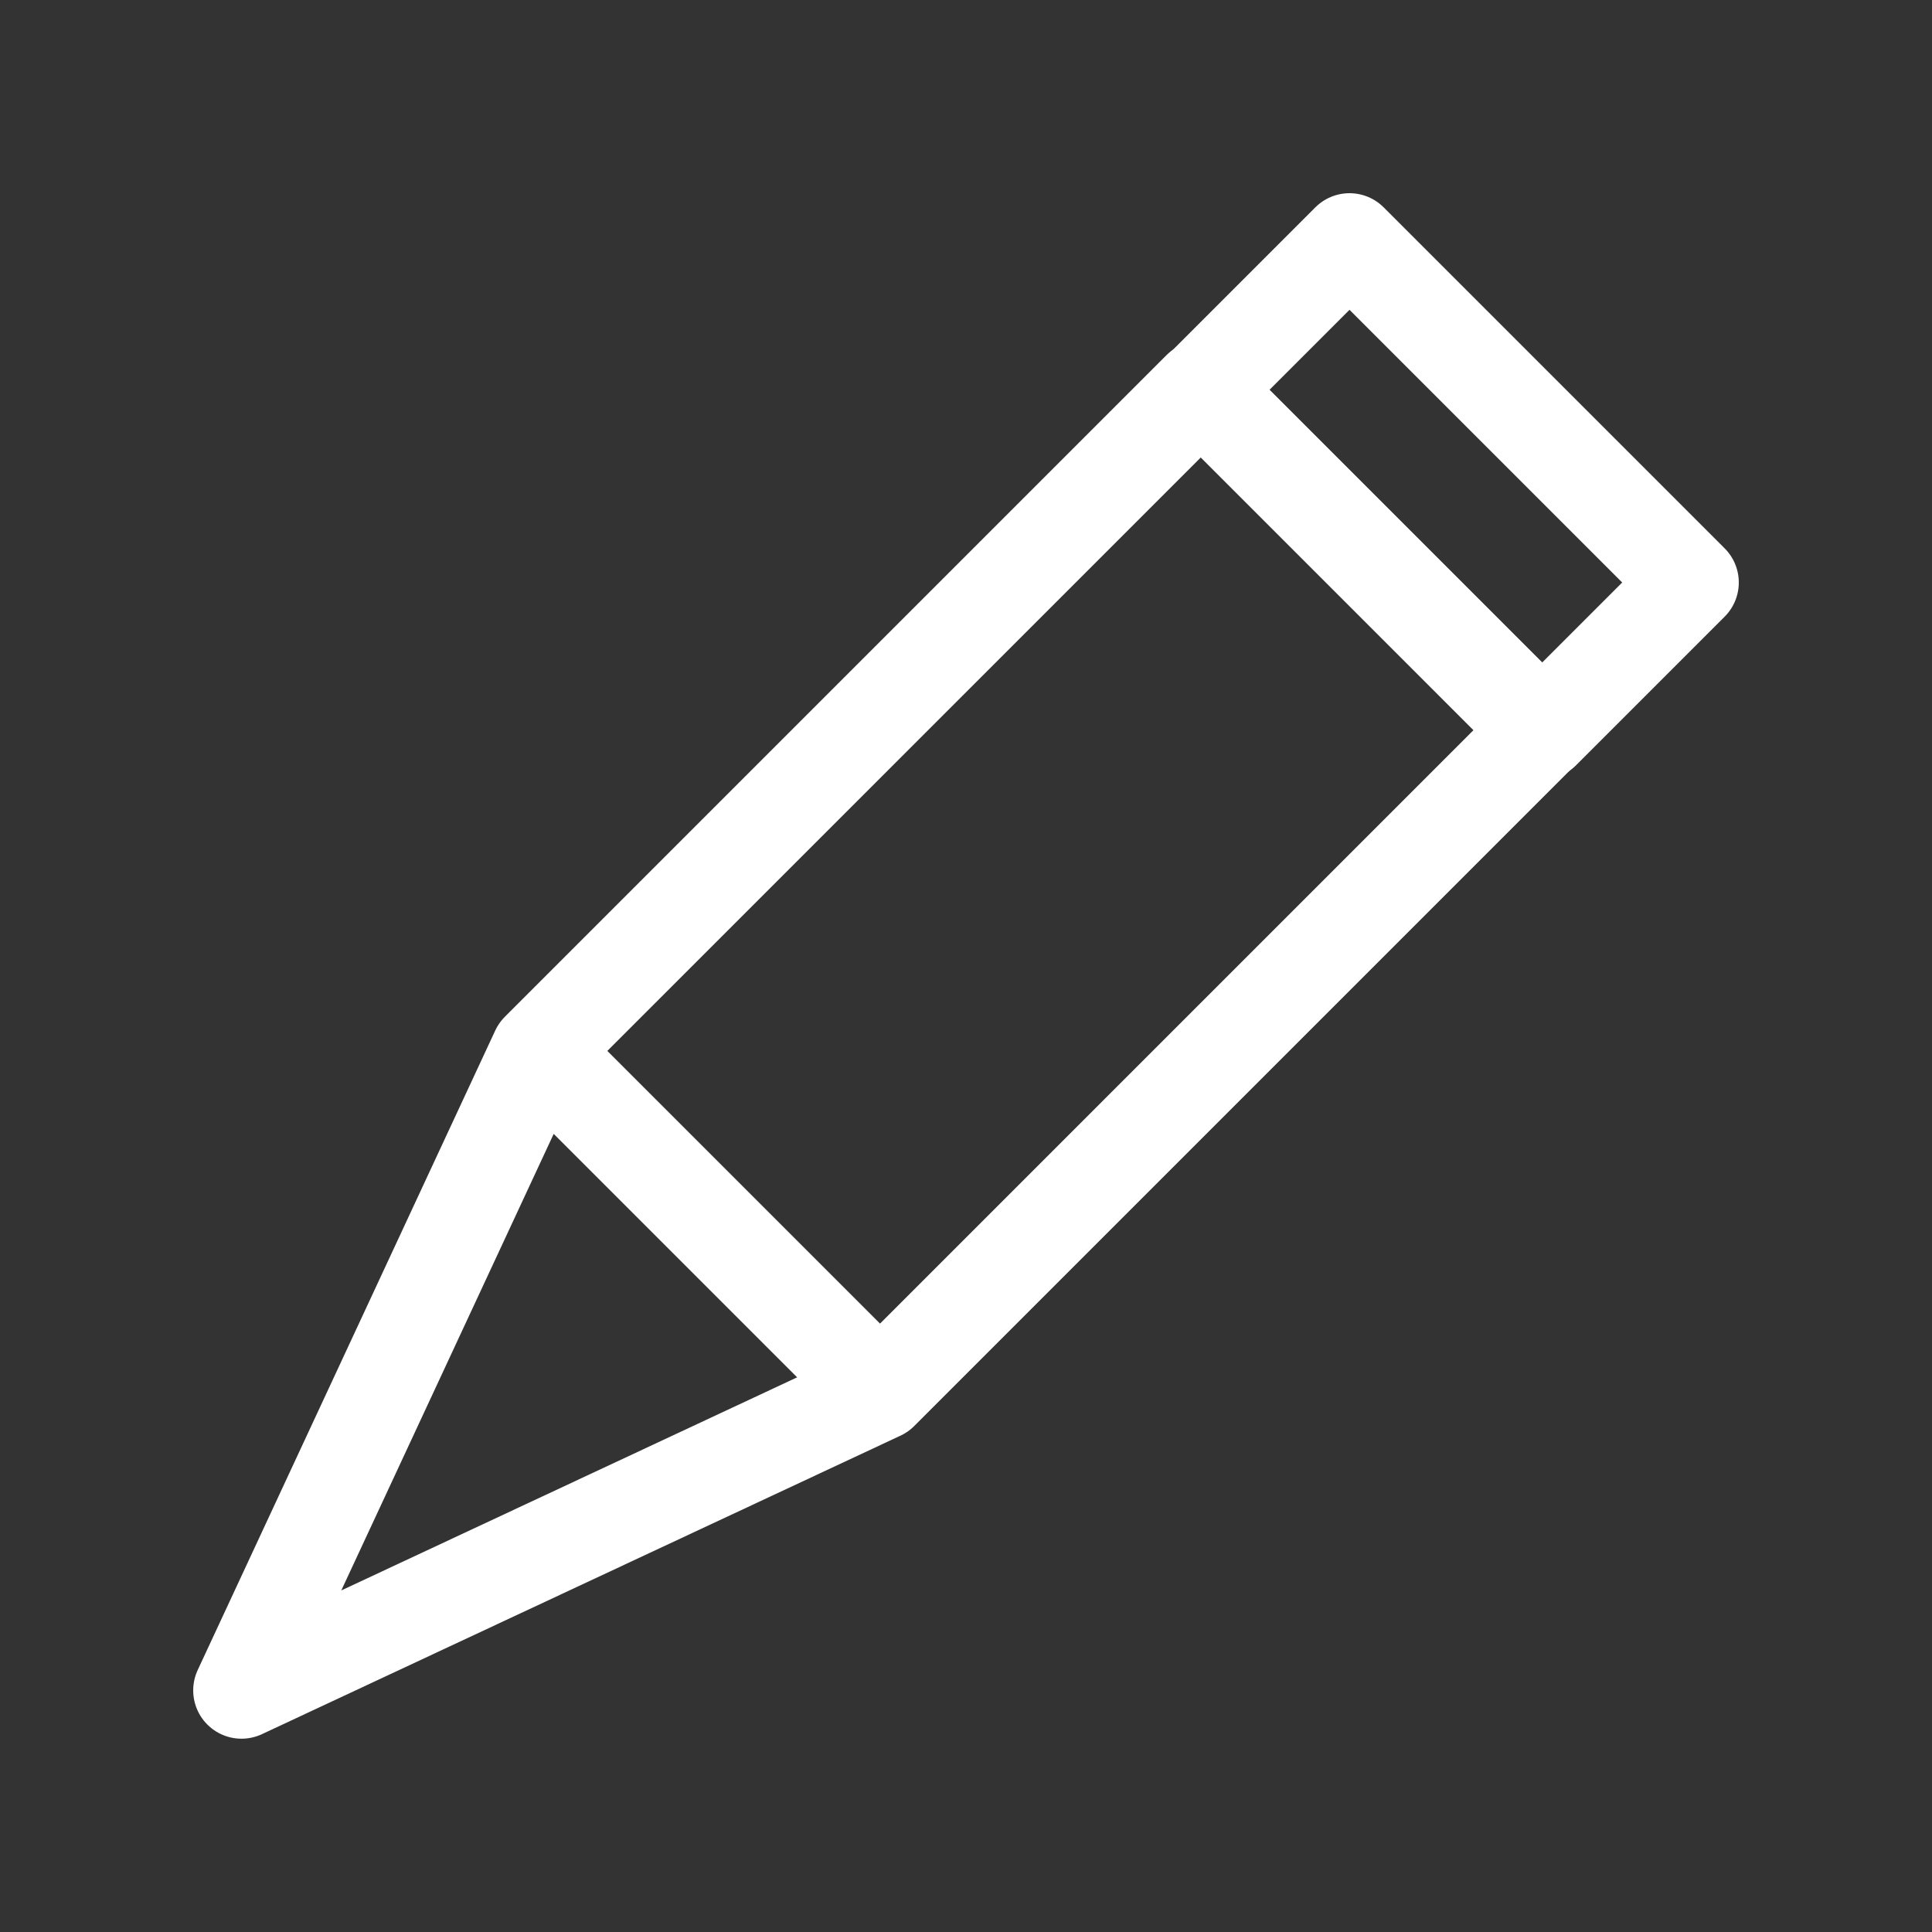 <svg width="20" height="20" viewBox="0 0 20 20" fill="none" xmlns="http://www.w3.org/2000/svg">
<rect x="0" y="0" width="20" height="20" fill="#333333" stroke="none"/>
<g clip-path="url(#clip0_910_2380)">
<path d="M15.96 7.57L17.5 6.03L13.97 2.5L12.43 4.04" stroke="white" stroke-linecap="round" stroke-linejoin="round"/>
<path d="M9.11 14.409L15.96 7.559L12.43 4.029L5.58 10.879M9.11 14.409L2.5 17.499L5.58 10.879M9.11 14.409L5.58 10.879" stroke="white" stroke-linecap="round" stroke-linejoin="round"/>
</g>
<defs>
<clipPath id="clip0_910_2380">
<rect width="16" height="16" fill="white" transform="translate(2 2)"/>
</clipPath>
</defs>
</svg>